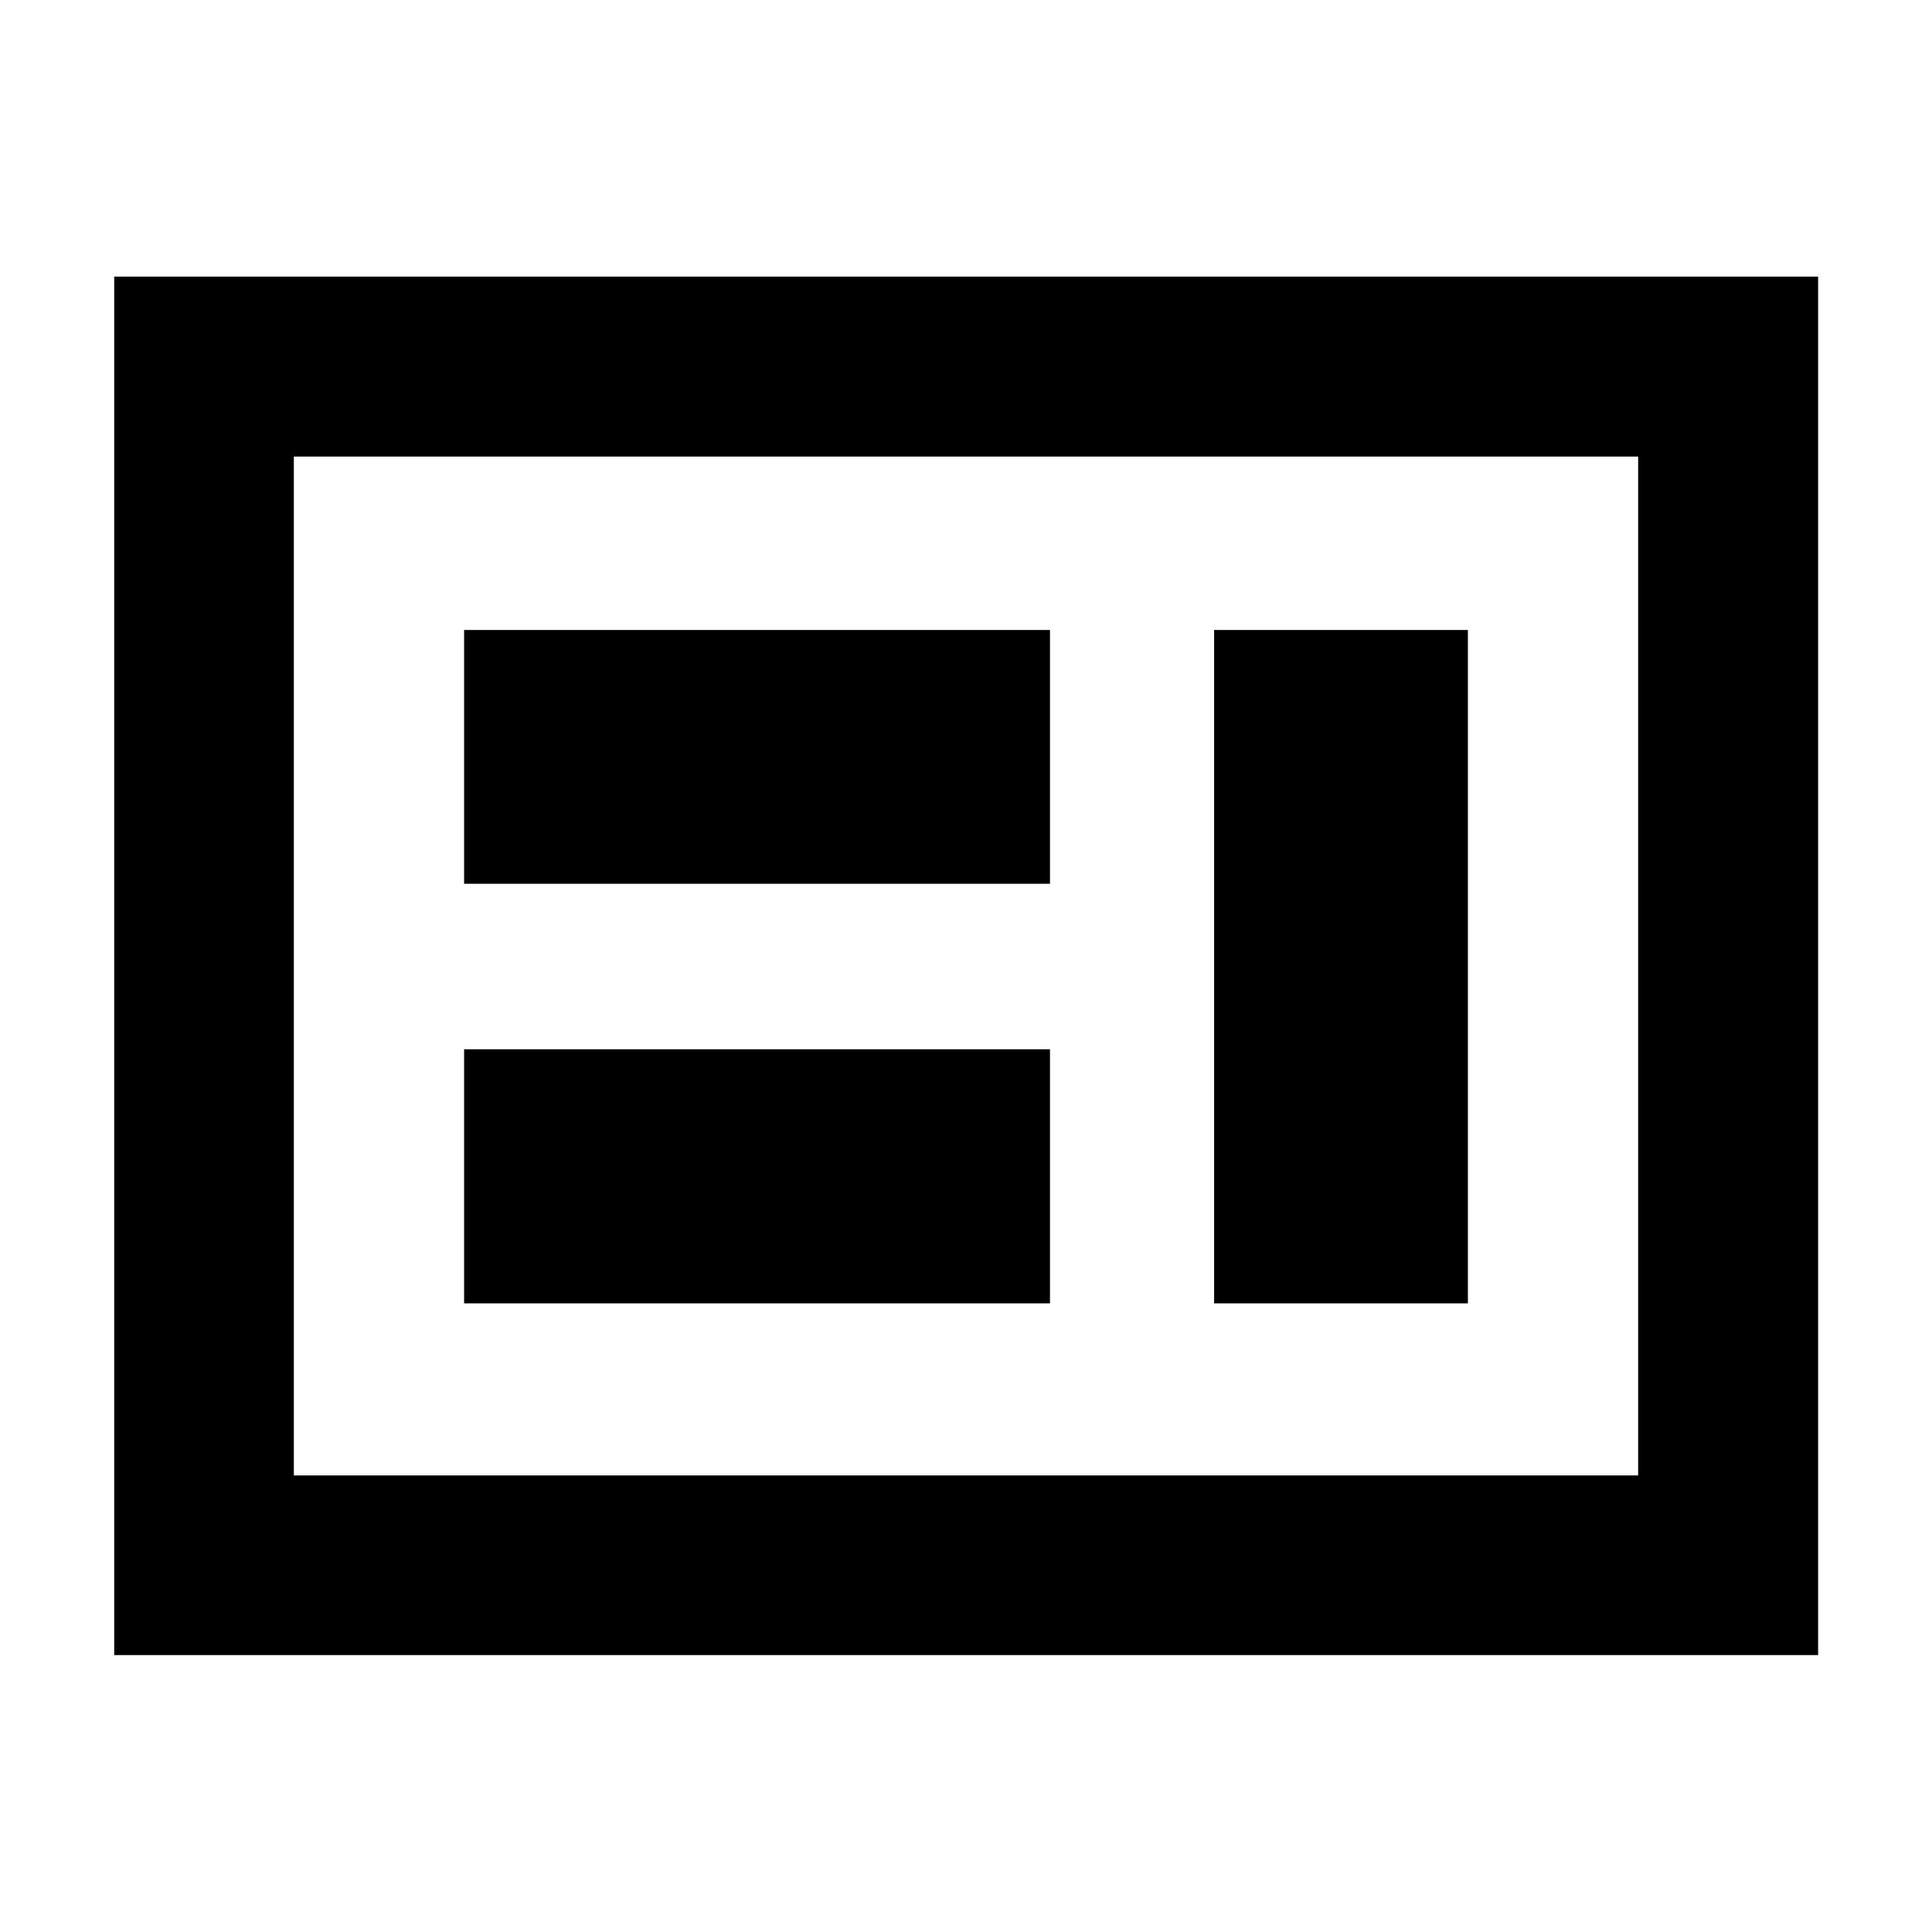<svg xmlns="http://www.w3.org/2000/svg" height="40" viewBox="0 -960 960 960" width="40"><path d="M230.61-312.37h291.12v-126.27H230.61v126.27Zm372.67 0h126.11v-334.59H603.28v334.59ZM230.61-520.86h291.12v-126.1H230.61v126.1Zm-84.6 293.99h667.98v-506.26H146.01v506.26Zm-89.26 89.26v-684.94h846.66v684.94H56.75Zm89.26-89.26v-506.26 506.26Z"/></svg>